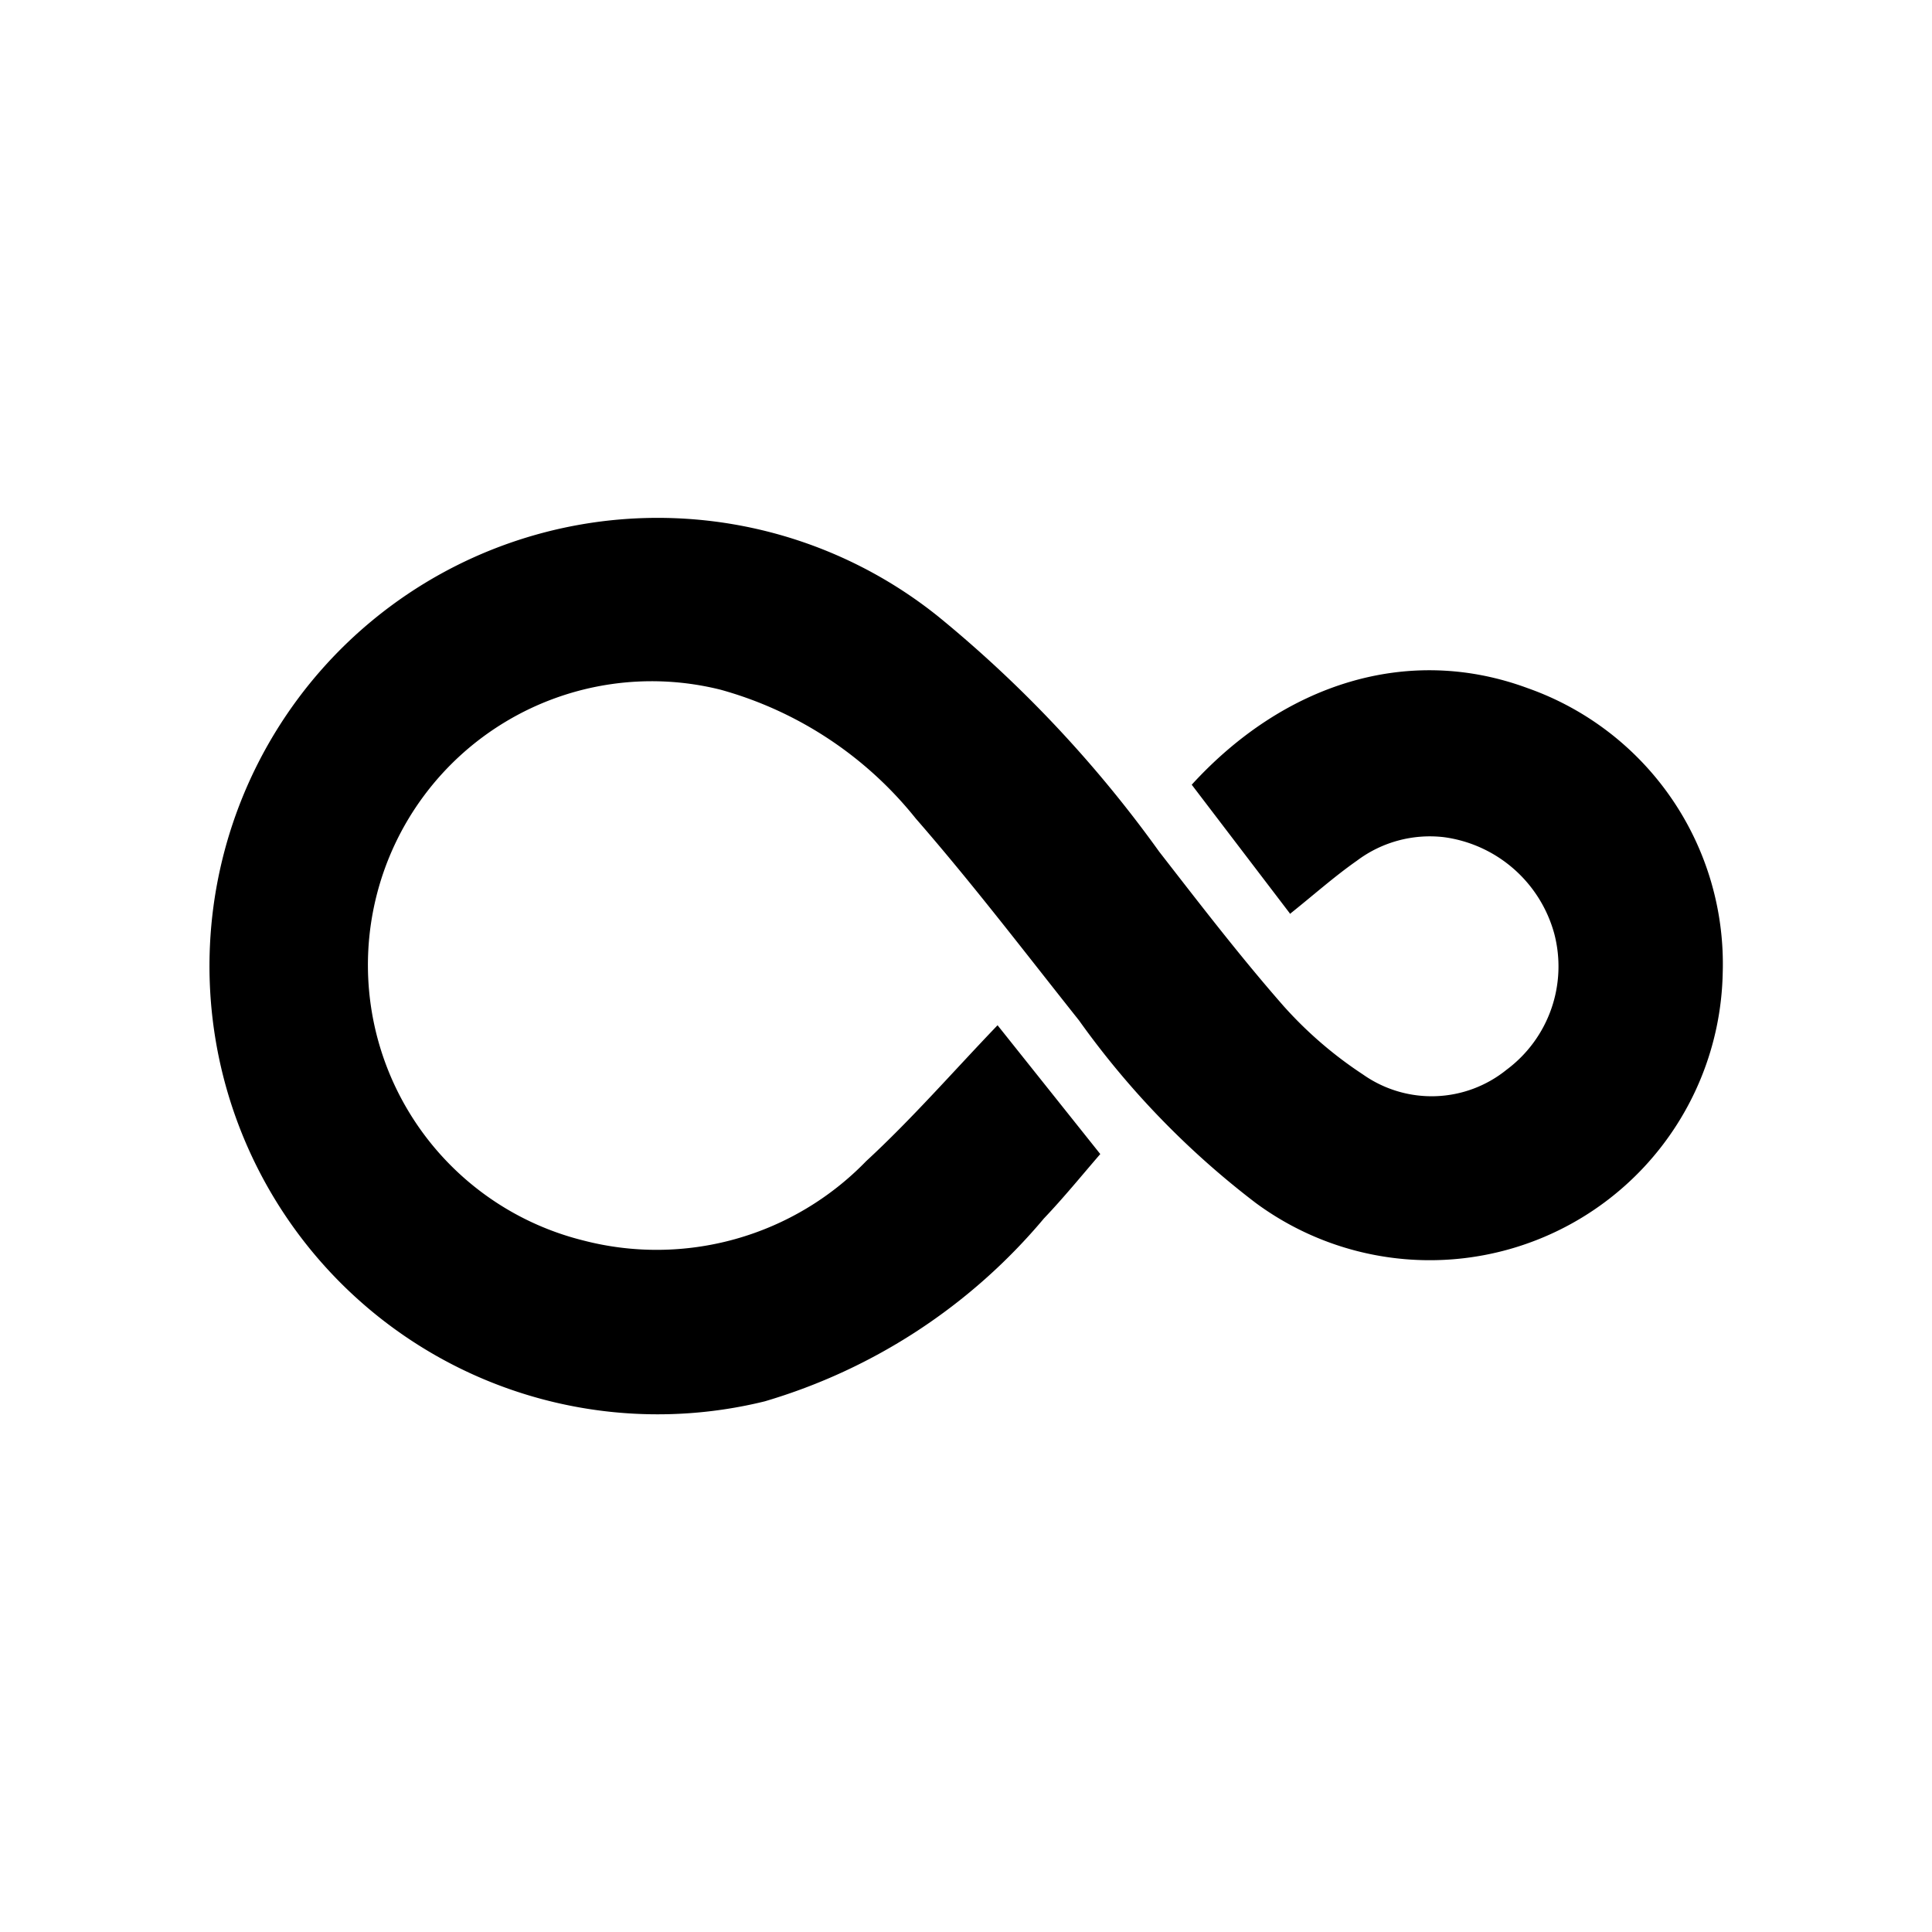 <svg id="Layer_1" data-name="Layer 1" xmlns="http://www.w3.org/2000/svg" viewBox="0 0 60 60"><defs><style>.cls-1{fill:none;}</style></defs><rect class="cls-1" width="60" height="60"/><path d="M40.06,28.37l-3.05-4c2.87-3.14,6.72-4.37,10.43-3a9.08,9.08,0,0,1,6.06,8.86A9.1,9.1,0,0,1,39,37.36a26.37,26.37,0,0,1-5.49-5.67c-1.67-2.1-3.3-4.24-5.07-6.27a11.78,11.78,0,0,0-6.06-4,8.81,8.81,0,0,0-4.28,17.1,9.06,9.06,0,0,0,8.8-2.46c1.42-1.31,2.69-2.77,4.08-4.22l3.19,4c-.57.66-1.14,1.36-1.75,2a17.93,17.93,0,0,1-8.67,5.68,13.92,13.92,0,1,1,5.38-24.38A38.1,38.1,0,0,1,36,26.45c1.26,1.62,2.51,3.25,3.86,4.79a12.51,12.51,0,0,0,2.47,2.13,3.7,3.7,0,0,0,4.46-.15A4,4,0,0,0,48.27,29a4.12,4.12,0,0,0-3.42-3,3.77,3.77,0,0,0-2.71.73c-.7.49-1.35,1.07-2.09,1.66"/></svg>